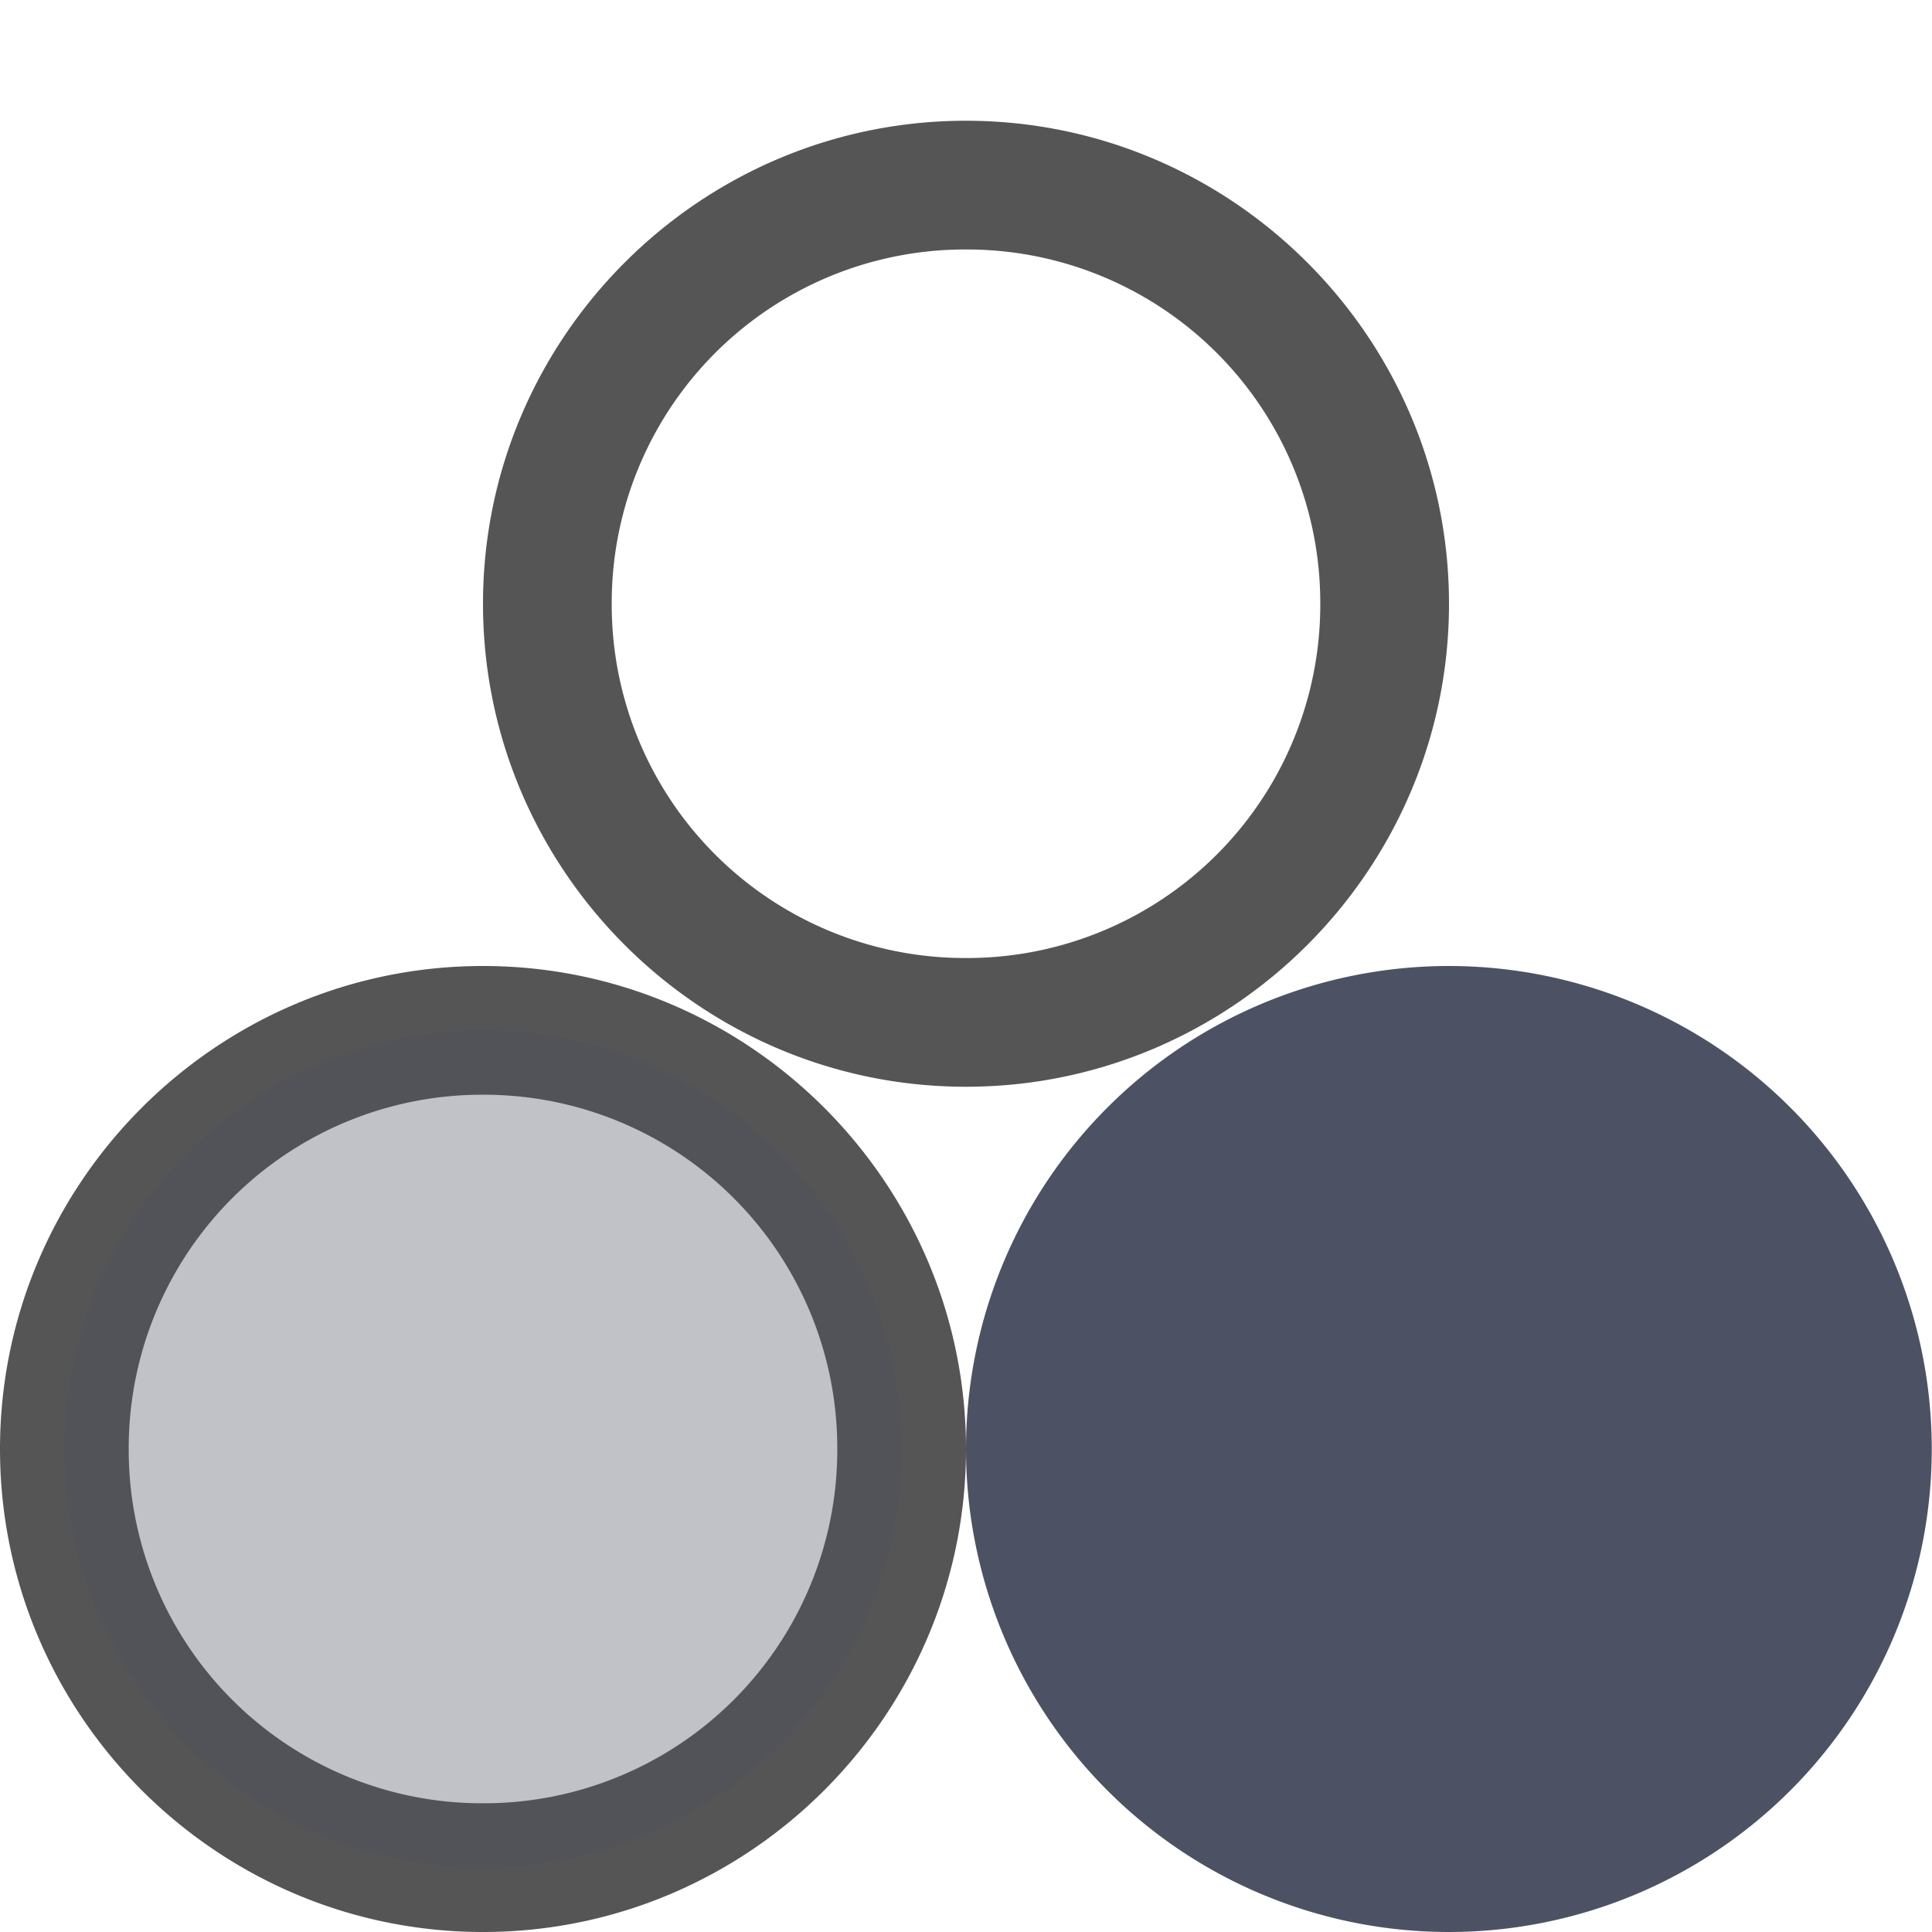 <svg xmlns="http://www.w3.org/2000/svg" width="16" height="16">
    <g color="#000">
        <path d="M8 1C5.797 1 4 2.797 4 5c0 2.203 1.797 4 4 4 2.203 0 4-1.797 4-4 0-2.203-1.797-4-4-4zm0 1.066A2.926 2.926 0 0110.934 5 2.926 2.926 0 018 7.934 2.926 2.926 0 015.066 5 2.926 2.926 0 018 2.066z" style="line-height:normal;font-variant-ligatures:normal;font-variant-position:normal;font-variant-caps:normal;font-variant-numeric:normal;font-variant-alternates:normal;font-feature-settings:normal;text-indent:0;text-align:start;text-decoration-line:none;text-decoration-style:solid;text-decoration-color:#000;text-transform:none;text-orientation:mixed;white-space:normal;shape-padding:0;isolation:auto;mix-blend-mode:normal;solid-color:#000;solid-opacity:1;marker:none" font-weight="400" font-family="sans-serif" overflow="visible" fill="#555"/>
        <path d="M4 8c-2.203 0-4 1.797-4 4 0 2.203 1.797 4 4 4 2.203 0 4-1.797 4-4 0-2.203-1.797-4-4-4zm0 1.066A2.926 2.926 0 016.934 12 2.926 2.926 0 014 14.934 2.926 2.926 0 011.066 12 2.926 2.926 0 014 9.066z" style="line-height:normal;font-variant-ligatures:normal;font-variant-position:normal;font-variant-caps:normal;font-variant-numeric:normal;font-variant-alternates:normal;font-feature-settings:normal;text-indent:0;text-align:start;text-decoration-line:none;text-decoration-style:solid;text-decoration-color:#000;text-transform:none;text-orientation:mixed;white-space:normal;shape-padding:0;isolation:auto;mix-blend-mode:normal;solid-color:#000;solid-opacity:1;marker:none" font-weight="400" font-family="sans-serif" overflow="visible" fill="#555"/>
        <path d="M15.998 12A4 4 0 0112 16 4 4 0 018 12a4 4 0 014-4 4 4 0 013.998 4z" style="marker:none" overflow="visible" fill="#4c5263"/>
        <path d="M7.467 12A3.467 3.467 0 014 15.467 3.467 3.467 0 01.534 12 3.467 3.467 0 014 8.533 3.467 3.467 0 017.467 12z" style="marker:none" overflow="visible" opacity=".35" fill="#4c5263"/>
    </g>
</svg>
